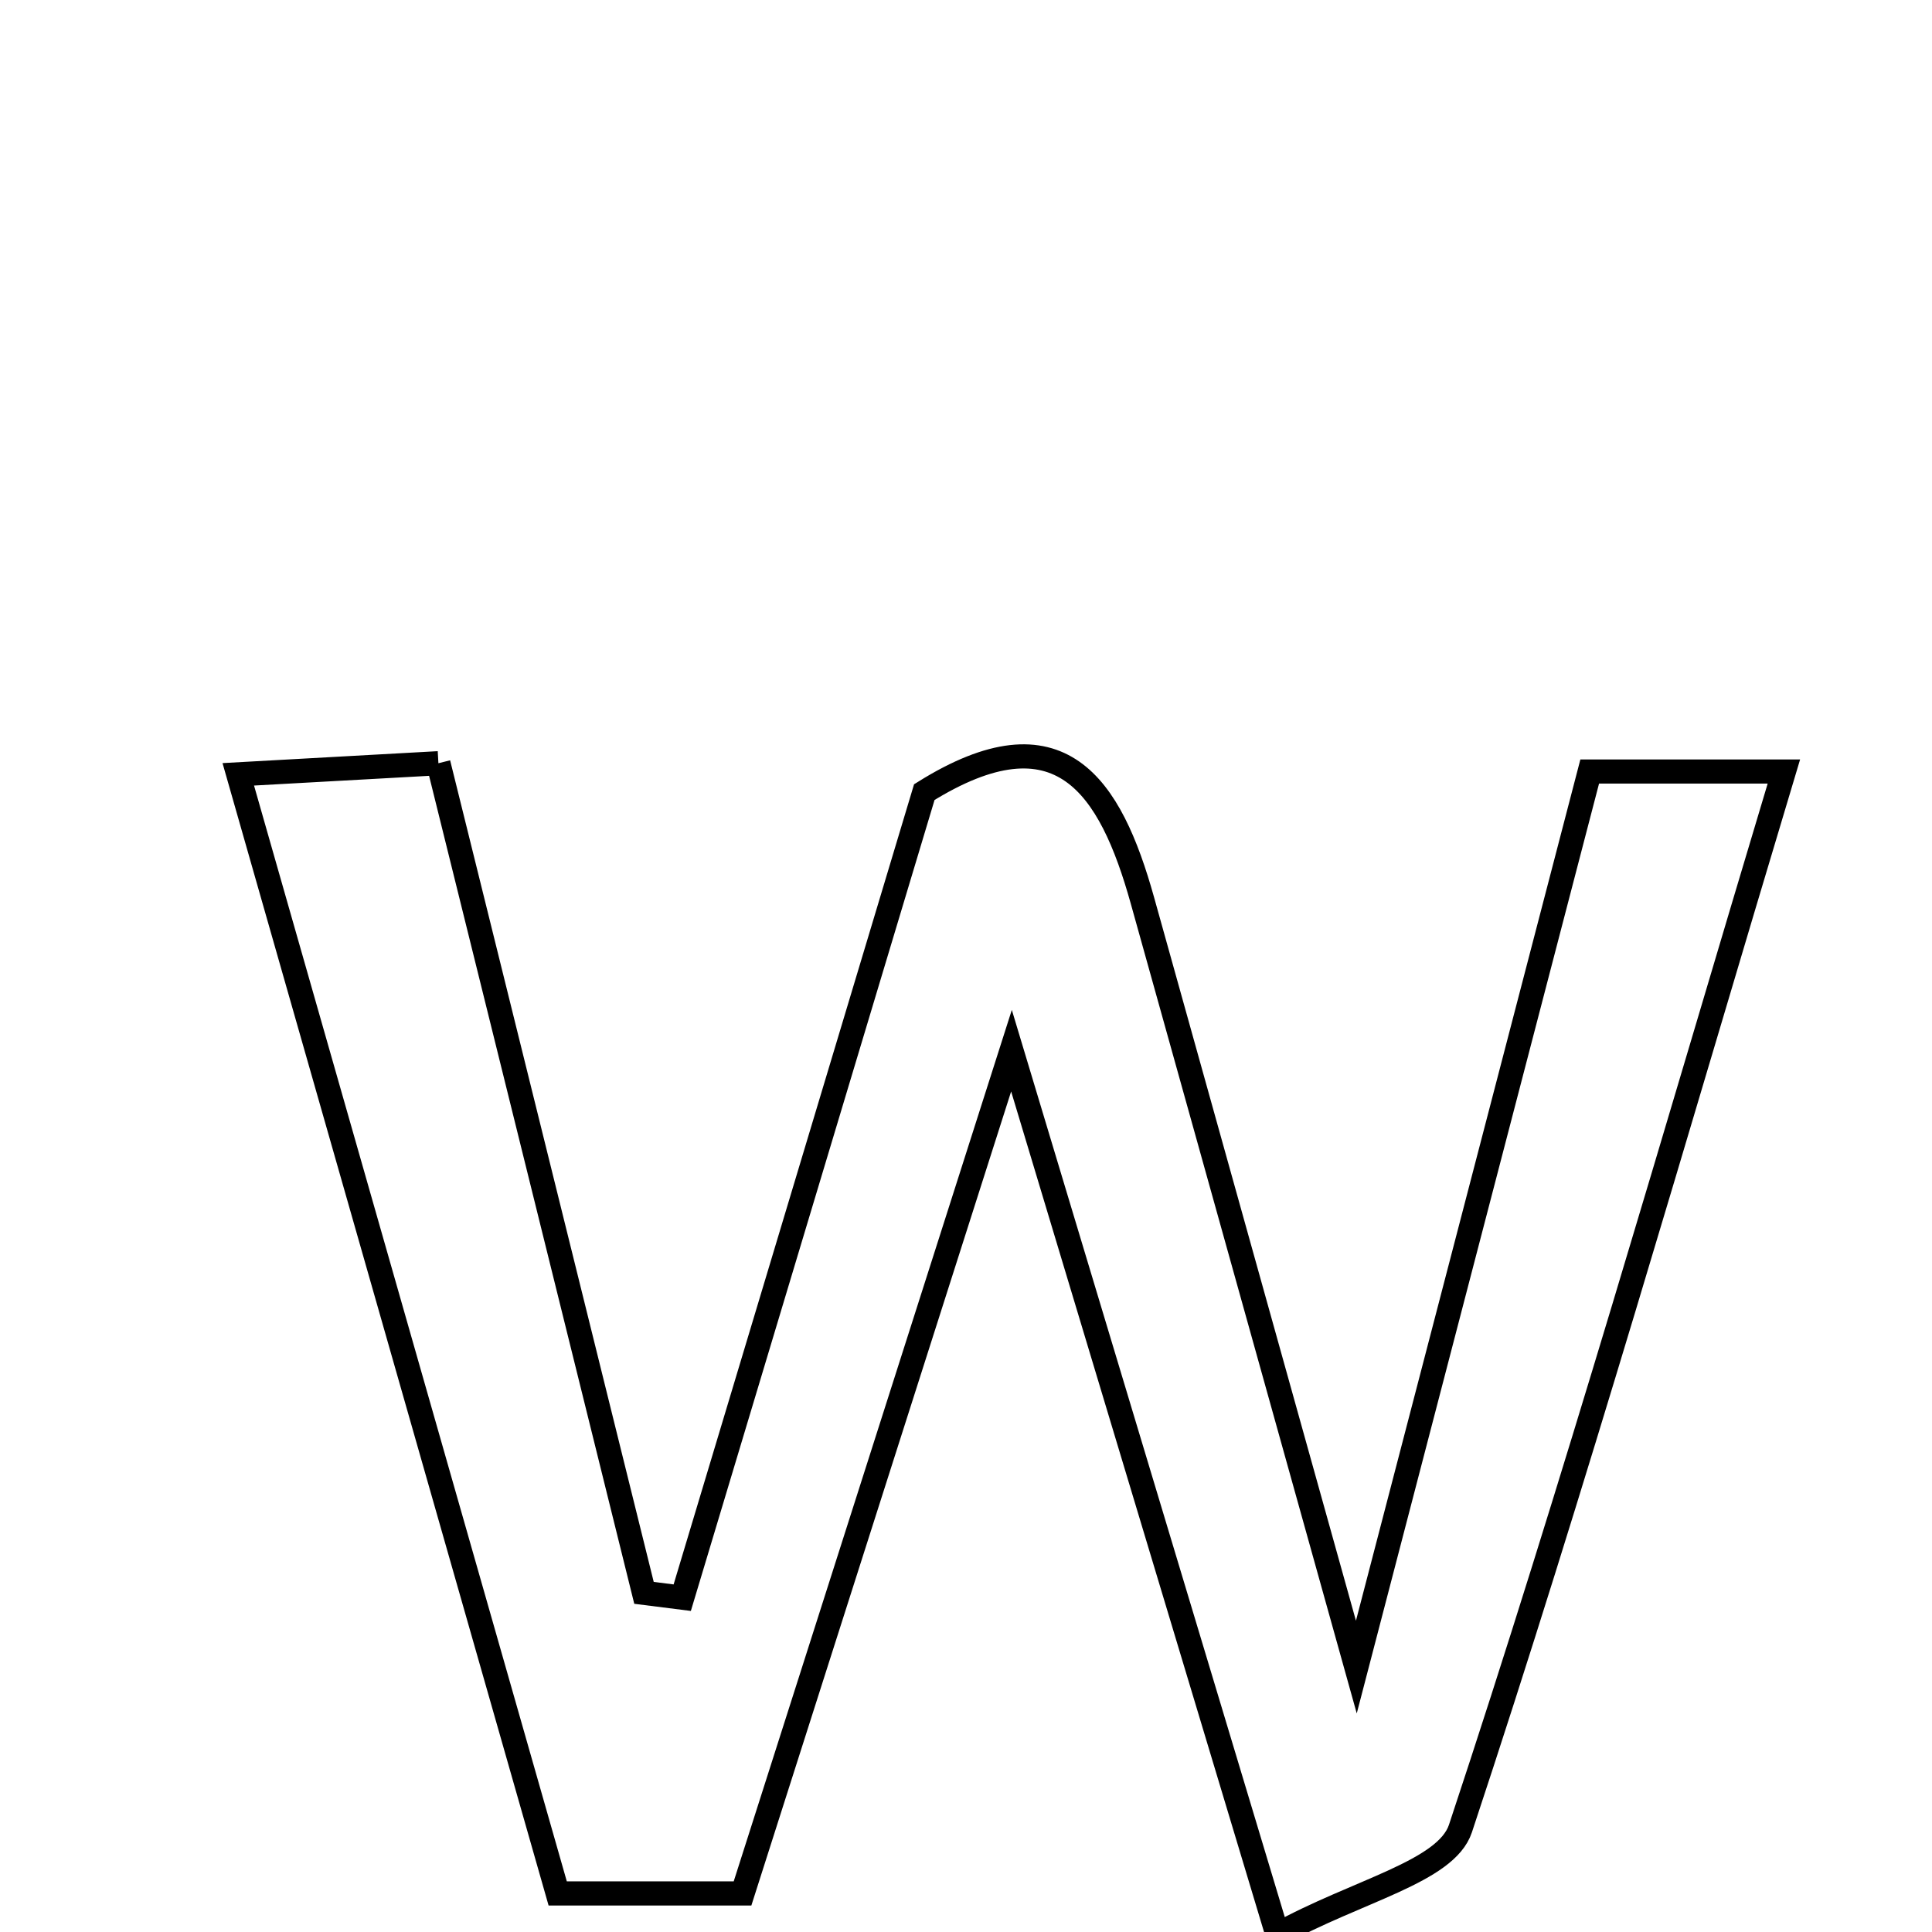 <svg xmlns="http://www.w3.org/2000/svg" viewBox="0.0 0.0 24.0 24.0" height="200px" width="200px"><path fill="none" stroke="black" stroke-width=".3" stroke-opacity="1.0"  filling="0" d="M5.446 9.481 C6.321 13.009 7.161 16.398 8 19.787 C8.159 19.807 8.316 19.827 8.475 19.847 C9.479 16.507 10.482 13.167 11.482 9.84 C13.173 8.784 13.794 9.765 14.191 11.184 C15.033 14.199 15.873 17.214 16.849 20.709 C17.905 16.657 18.819 13.149 19.748 9.584 C20.54 9.584 21.183 9.584 22.16 9.584 C20.8 14.113 19.559 18.443 18.142 22.715 C17.963 23.254 16.857 23.486 15.869 24.033 C14.755 20.333 13.771 17.061 12.565 13.052 C11.354 16.846 10.333 20.046 9.224 23.521 C8.396 23.521 7.734 23.521 6.928 23.521 C5.616 18.924 4.322 14.391 2.96 9.619 C3.83 9.571 4.549 9.531 5.446 9.481"></path></svg>